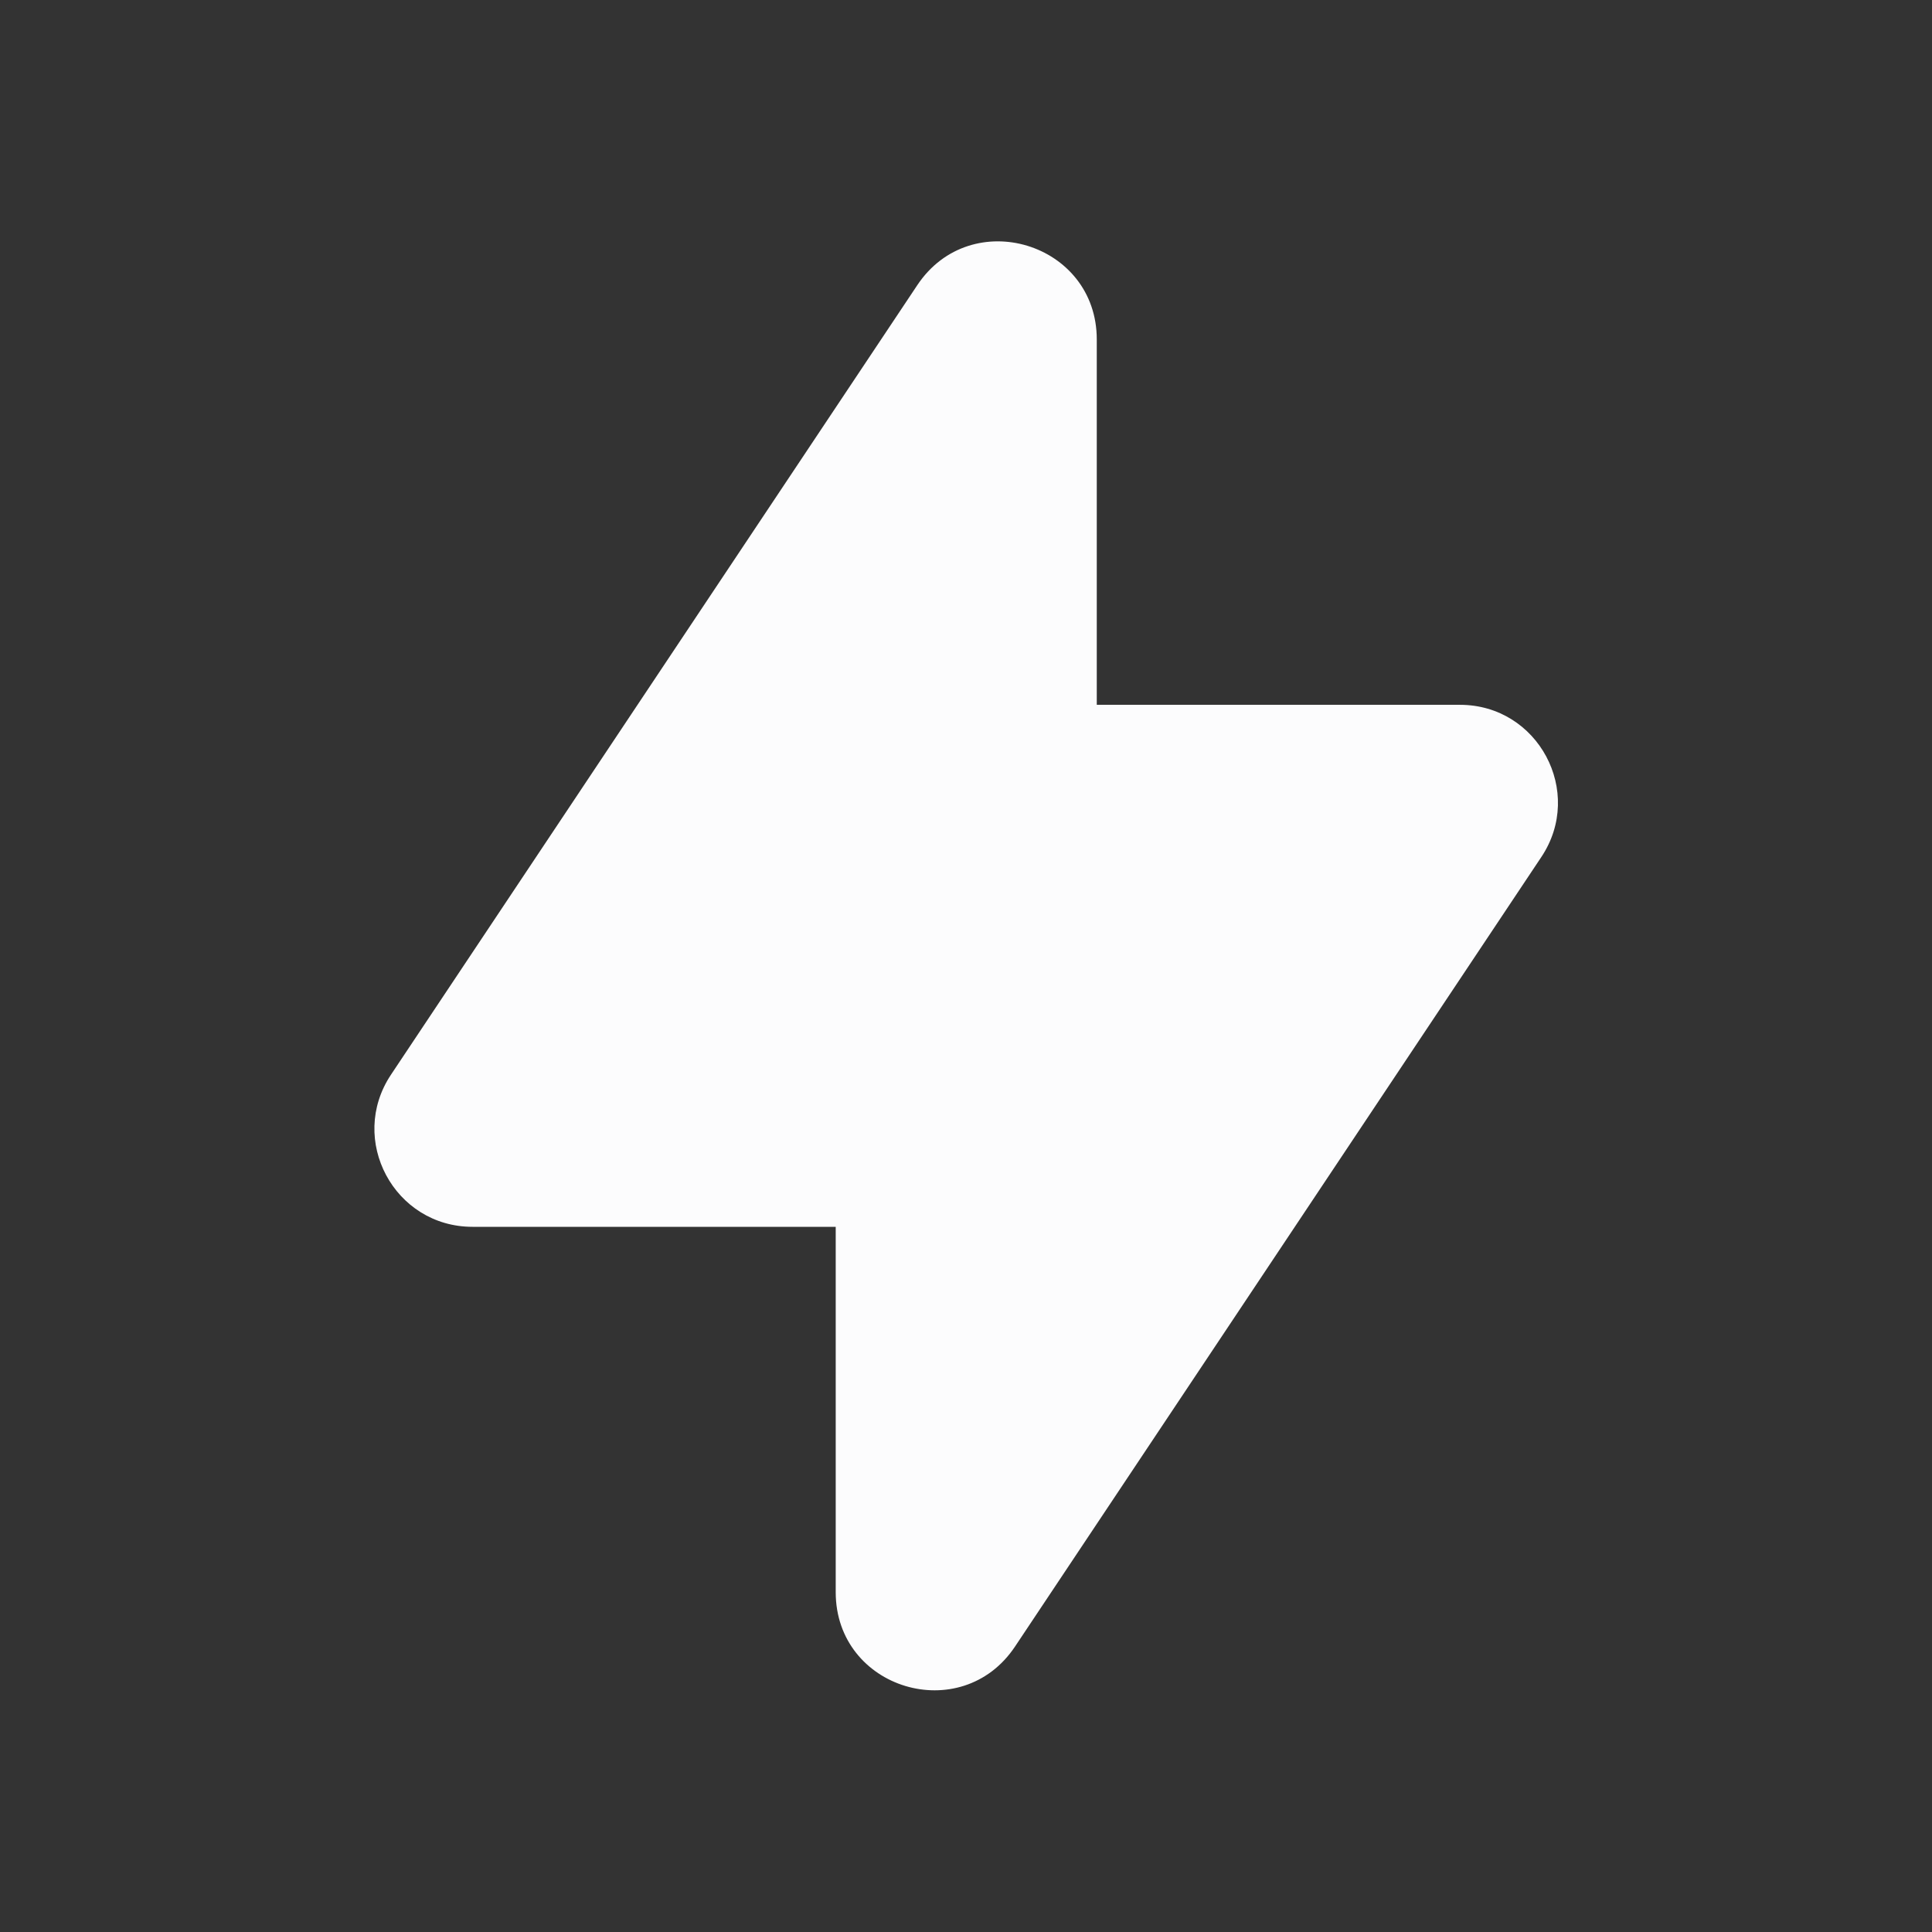 <svg width="16" height="16" viewBox="0 0 16 16" fill="none" xmlns="http://www.w3.org/2000/svg">
<rect x="0" y="0" width="16" height="16" fill="#333333" stroke="none"/>
<path d="M9.083 2.811C9.083 2.009 8.042 1.694 7.597 2.361L3.238 8.9C2.879 9.439 3.265 10.16 3.913 10.16H6.921V13.186C6.921 13.989 7.961 14.303 8.406 13.636L12.765 7.097C13.124 6.558 12.738 5.837 12.091 5.837H9.083V2.811Z" fill="#FCFCFD"/>
</svg>
